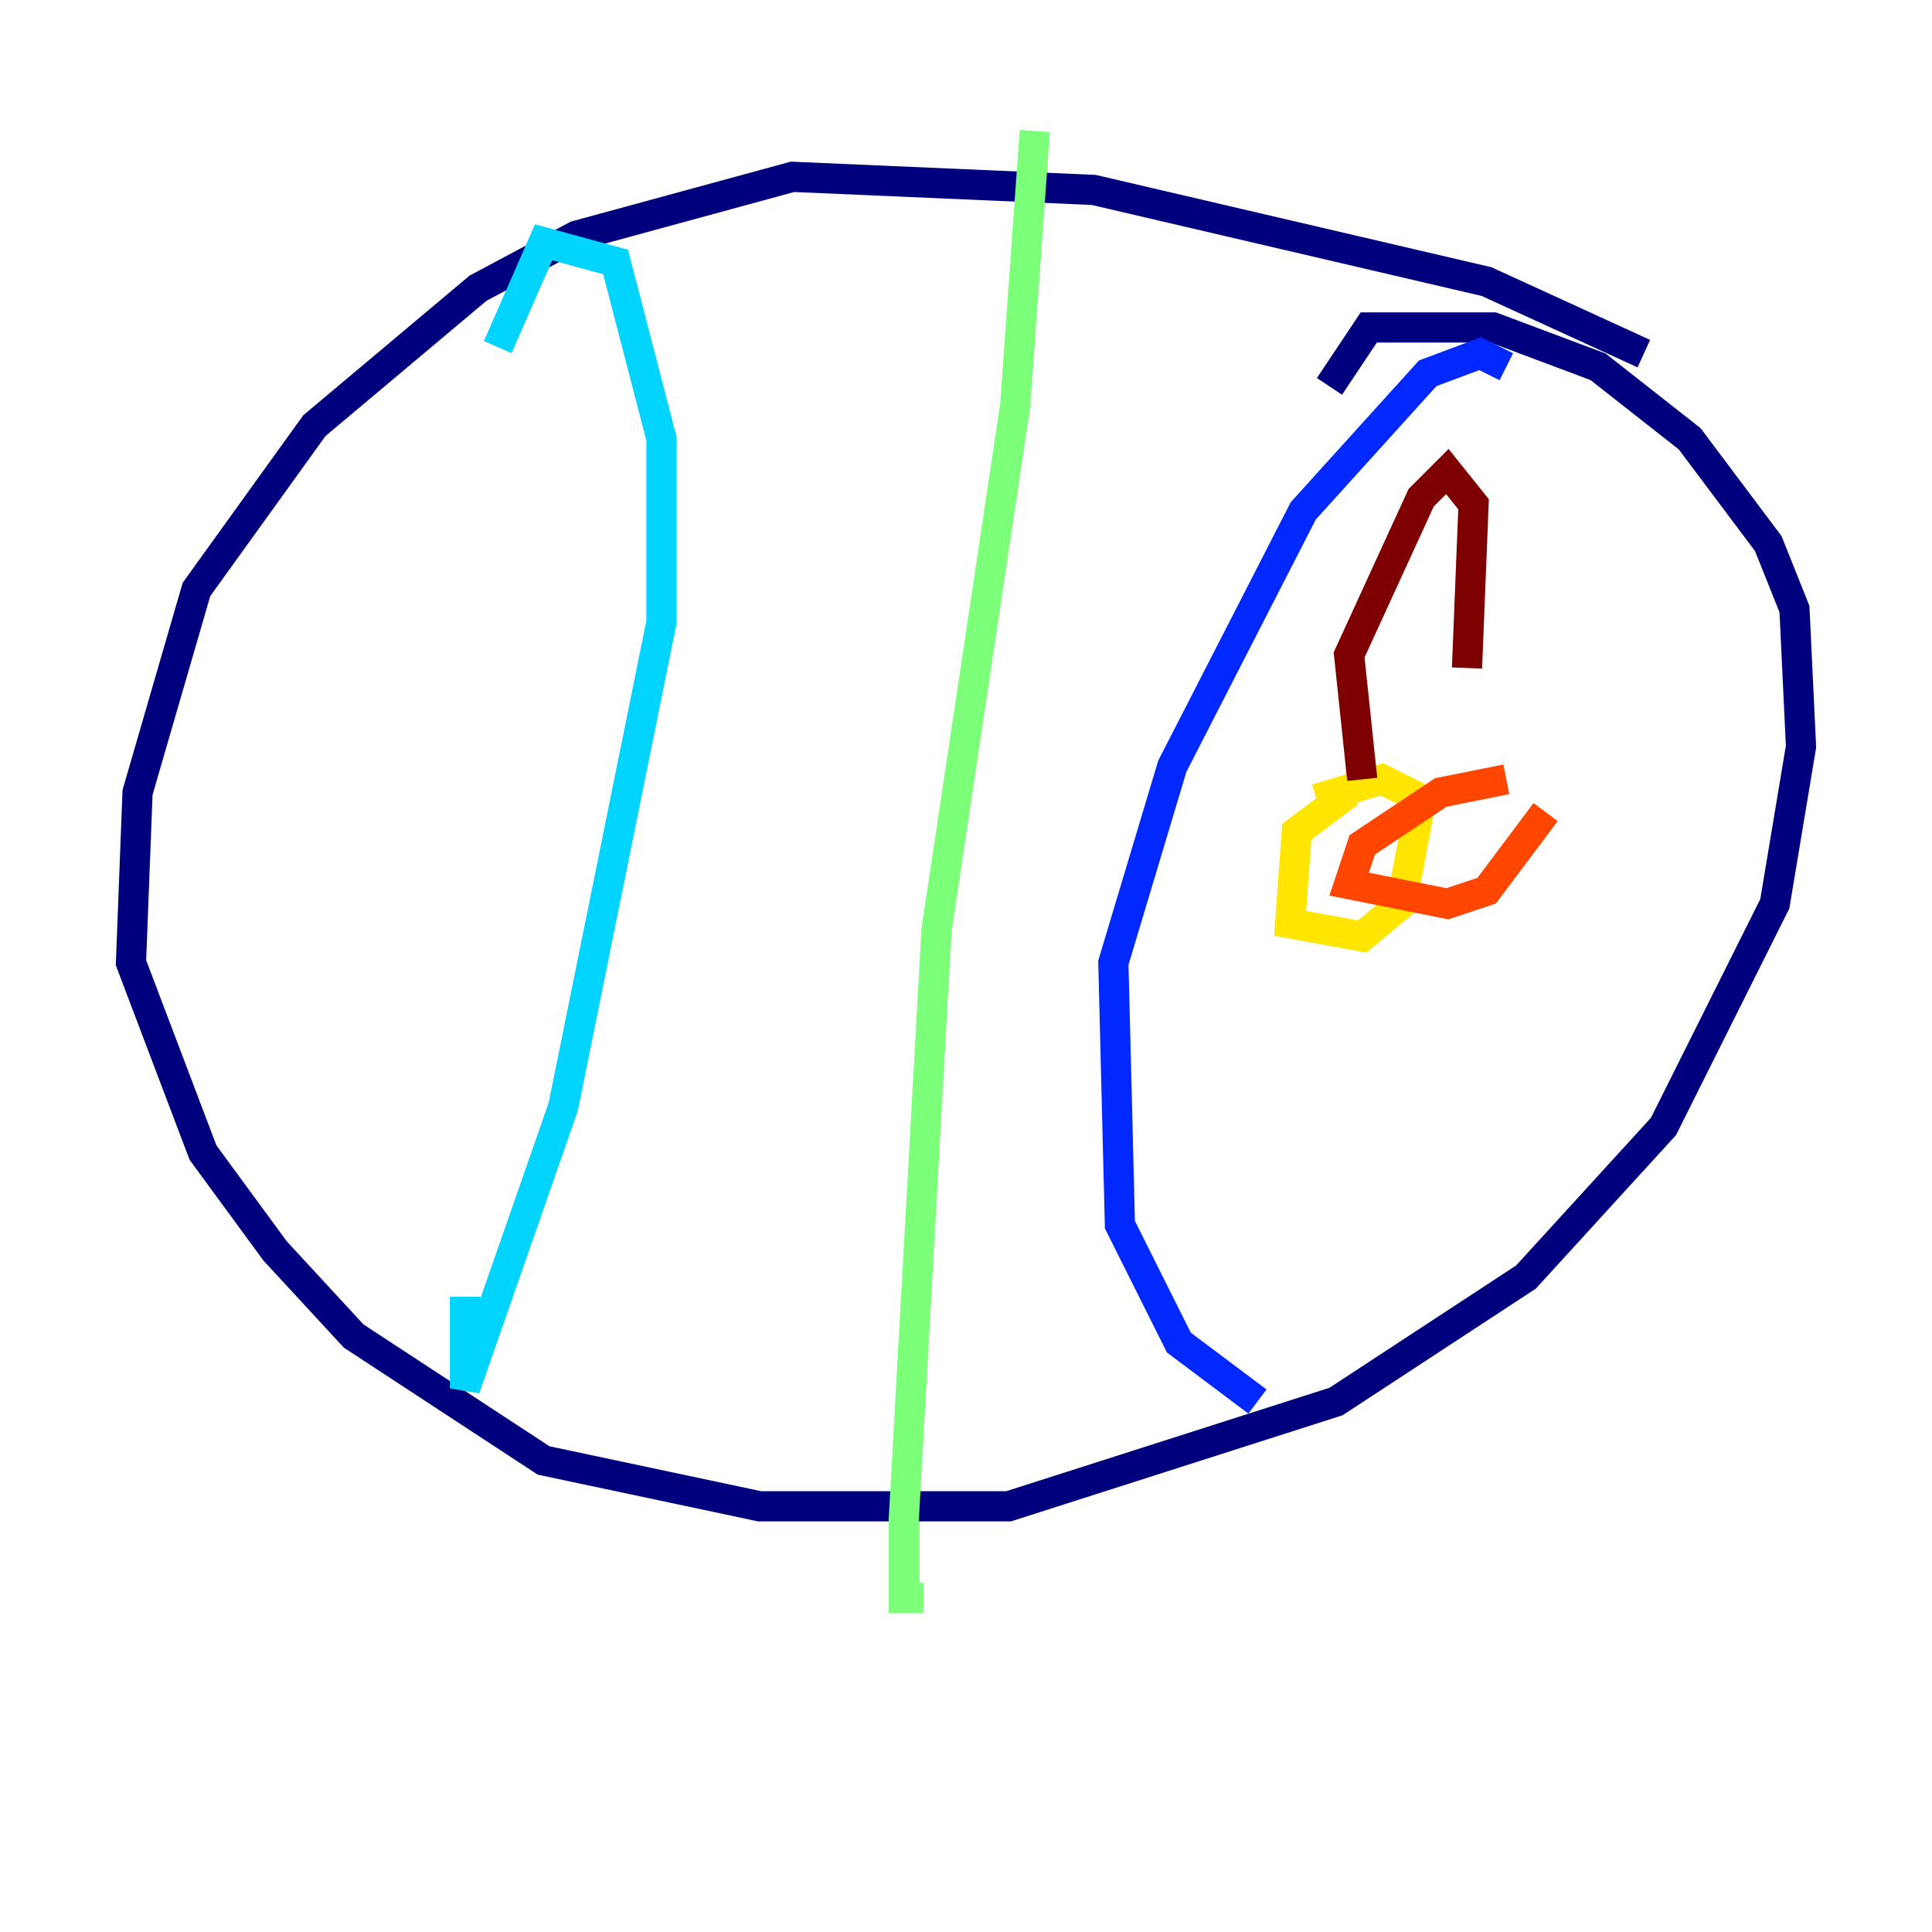 <?xml version="1.0" encoding="utf-8" ?>
<svg baseProfile="tiny" height="128" version="1.2" viewBox="0,0,128,128" width="128" xmlns="http://www.w3.org/2000/svg" xmlns:ev="http://www.w3.org/2001/xml-events" xmlns:xlink="http://www.w3.org/1999/xlink"><defs /><polyline fill="none" points="108.909,23.43 98.495,18.658 72.461,12.583 52.502,11.715 38.183,15.62 31.675,19.091 20.827,28.203 13.017,39.051 9.112,52.502 8.678,63.783 13.451,76.366 18.224,82.875 23.43,88.515 36.014,96.759 50.332,99.797 66.82,99.797 88.515,92.854 101.098,84.61 110.21,74.63 117.586,59.878 119.322,49.464 118.888,40.352 117.153,36.014 111.946,29.071 105.871,24.298 98.929,21.695 90.685,21.695 88.081,25.6" stroke="#00007f" stroke-width="2" /><polyline fill="none" points="99.797,24.298 98.061,23.43 94.59,24.732 86.346,33.844 77.668,50.766 73.763,63.783 74.197,81.139 78.102,88.949 83.308,92.854" stroke="#0028ff" stroke-width="2" /><polyline fill="none" points="32.976,22.997 36.014,16.054 40.786,17.356 43.824,29.071 43.824,41.22 37.315,73.329 30.807,91.986 30.807,85.912" stroke="#00d4ff" stroke-width="2" /><polyline fill="none" points="68.556,8.678 67.254,26.902 62.047,61.614 59.878,100.664 59.878,105.871 61.18,105.871" stroke="#7cff79" stroke-width="2" /><polyline fill="none" points="89.383,52.502 85.912,55.105 85.478,61.18 90.251,62.047 92.854,59.878 94.156,52.936 91.552,51.634 87.214,52.936" stroke="#ffe500" stroke-width="2" /><polyline fill="none" points="99.797,51.634 95.458,52.502 90.251,55.973 89.383,58.576 95.891,59.878 98.495,59.01 102.4,53.803" stroke="#ff4600" stroke-width="2" /><polyline fill="none" points="90.251,51.634 89.383,43.39 94.156,32.976 95.891,31.241 97.627,33.41 97.193,44.258" stroke="#7f0000" stroke-width="2" /></svg>